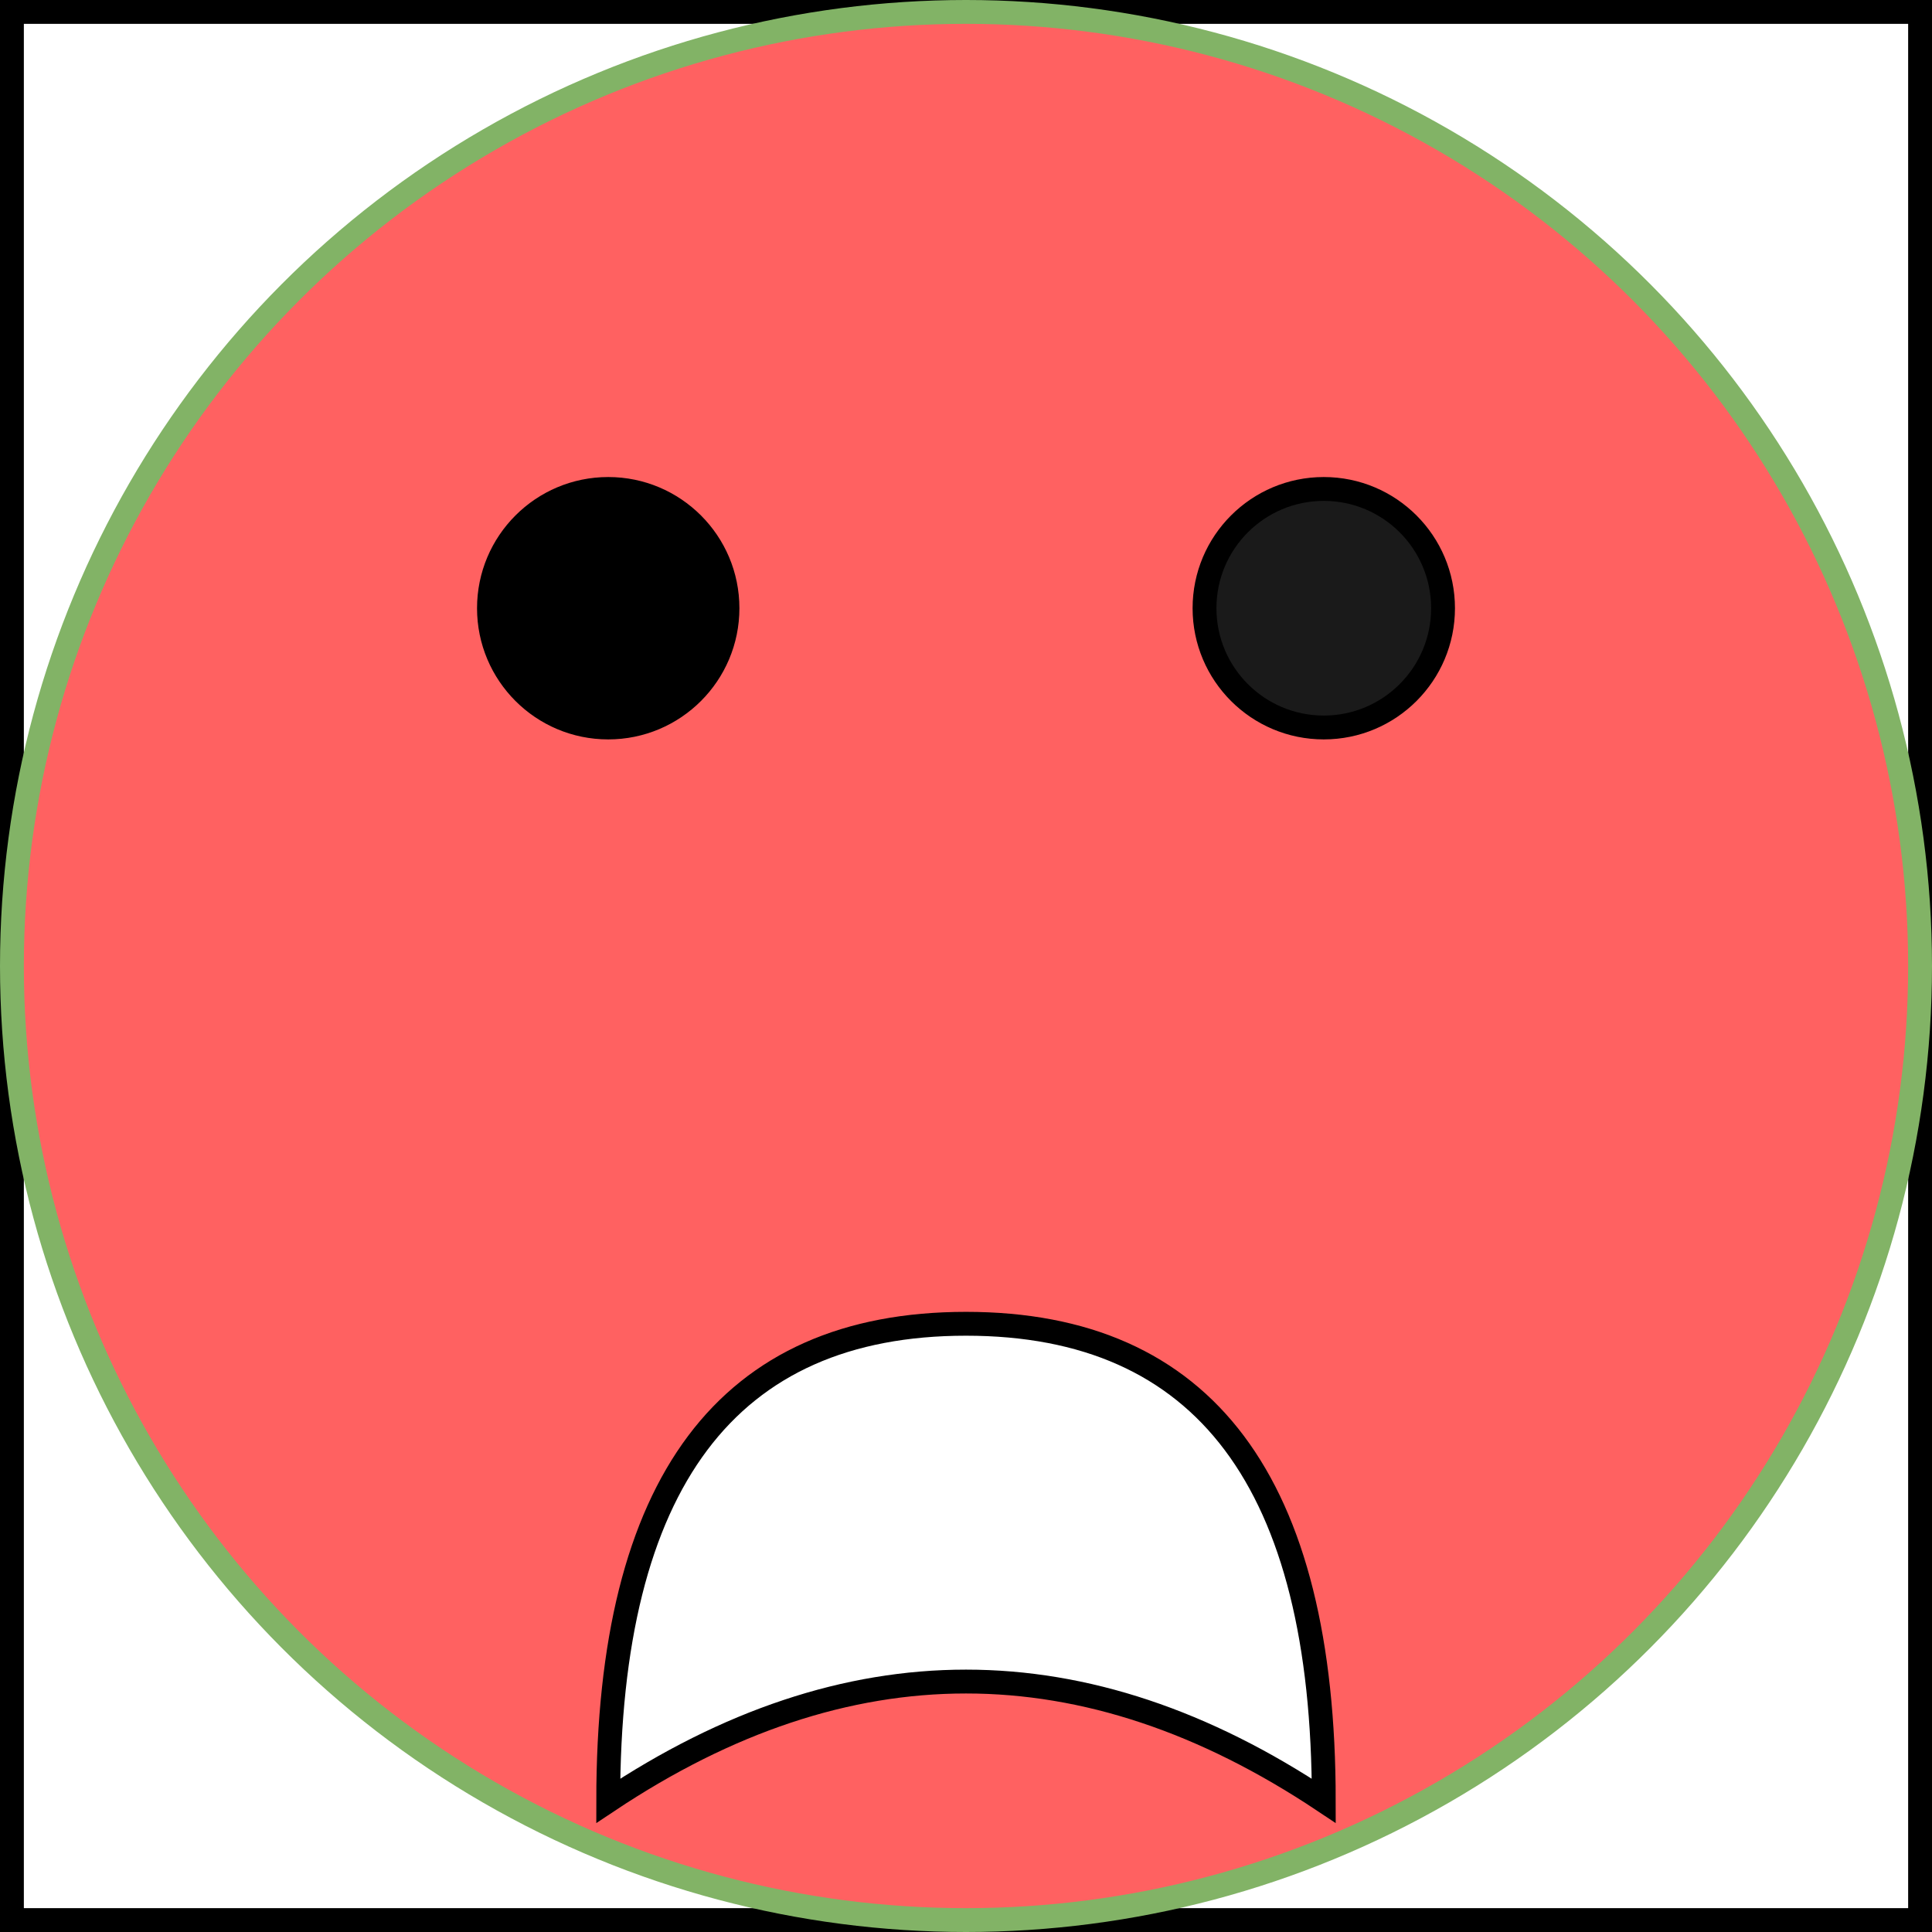 <?xml version="1.0" encoding="UTF-8"?>
<!DOCTYPE svg PUBLIC "-//W3C//DTD SVG 1.1//EN" "http://www.w3.org/Graphics/SVG/1.1/DTD/svg11.dtd">
<svg xmlns="http://www.w3.org/2000/svg" xmlns:xlink="http://www.w3.org/1999/xlink" version="1.1" width="81px" height="81px" viewBox="-0.5 -0.5 81 81" content="&lt;mxfile host=&quot;app.diagrams.net&quot; modified=&quot;2020-05-09T14:44:28.844Z&quot; agent=&quot;5.0 (Macintosh; Intel Mac OS X 10_15_4) AppleWebKit/537.36 (KHTML, like Gecko) Chrome/81.0.404.129 Safari/537.36&quot; etag=&quot;DjmS5D-DsXnd_kswoU-X&quot; version=&quot;13.0.9&quot; type=&quot;device&quot;&gt;&lt;diagram id=&quot;d5t-iL1ov2dHpQMFcsre&quot; name=&quot;Page-1&quot;&gt;3ZbRboIwFEC/hkcT2jrUx42py5Y9ucxlb5VepVmhpFTBff2KFAXRORNnlkFC2nPbS3t6IzrEj/Kxokn4LBkIB7ssd8i9g3Hf7ZlnAdYluOniEiwUZyVCOzDhn2Cha+mSM0gbA7WUQvOkCQMZxxDoBqNKyaw5bC5F860JXUALTAIq2nTKmQ7ttnBvxx+AL8LqzcgblJGIVoPtTtKQMpnVEBk6xFdS6rIV5T6Iwl3lpZw3OhLdLkxBrH8yYfb2sh5PV+9PffCZeExfO0x1vDLLioql3bBdrF5XBpRcxgyKJK5D7rKQa5gkNCiimTlyw0IdCdNDpplqJT/Al0KqzWzibi4TmXMhany0uQy3CwClIT+6M7T1ZeoMZARarc0QO4H0rGJbY7hr+1ntxCwKa4dVMWprZLHNvNNoGtbkGVbRaasmiylhOG2UpklZ13OeF6fQFukh76D6Pp4Rz/univEVFW9r+BIiB3sivbZIdEAk+i2R5Ioi0W1xX0ZkF/8xkVXi70yab0BSNPPCyOV/S5XUVHMZG9wZXKhgu+6e50HbMz7gmZzv2XR3n8NNrPafggy/AA==&lt;/diagram&gt;&lt;/mxfile&gt;"><rect x="-0.5" y="-0.5" width="81" height="81" fill="#333333" stroke="none"/><defs/><g><rect x="0" y="0" width="80" height="80" fill="#ffffff" stroke="#000000" pointer-events="all"/><ellipse cx="40" cy="40" rx="40" ry="40" fill="#ff6161" stroke="#82b366" pointer-events="all"/><ellipse cx="25" cy="25" rx="5" ry="5" fill="#000000" stroke="#000000" pointer-events="all"/><ellipse cx="55" cy="25" rx="5" ry="5" fill="#1a1a1a" stroke="#000000" pointer-events="all"/><path d="M 30 50 Q 50 50 50 65 Q 50 80 30 80 Q 40 65 30 50 Z" fill="#ffffff" stroke="#000000" stroke-miterlimit="10" transform="rotate(-90,40,65)" pointer-events="all"/></g></svg>